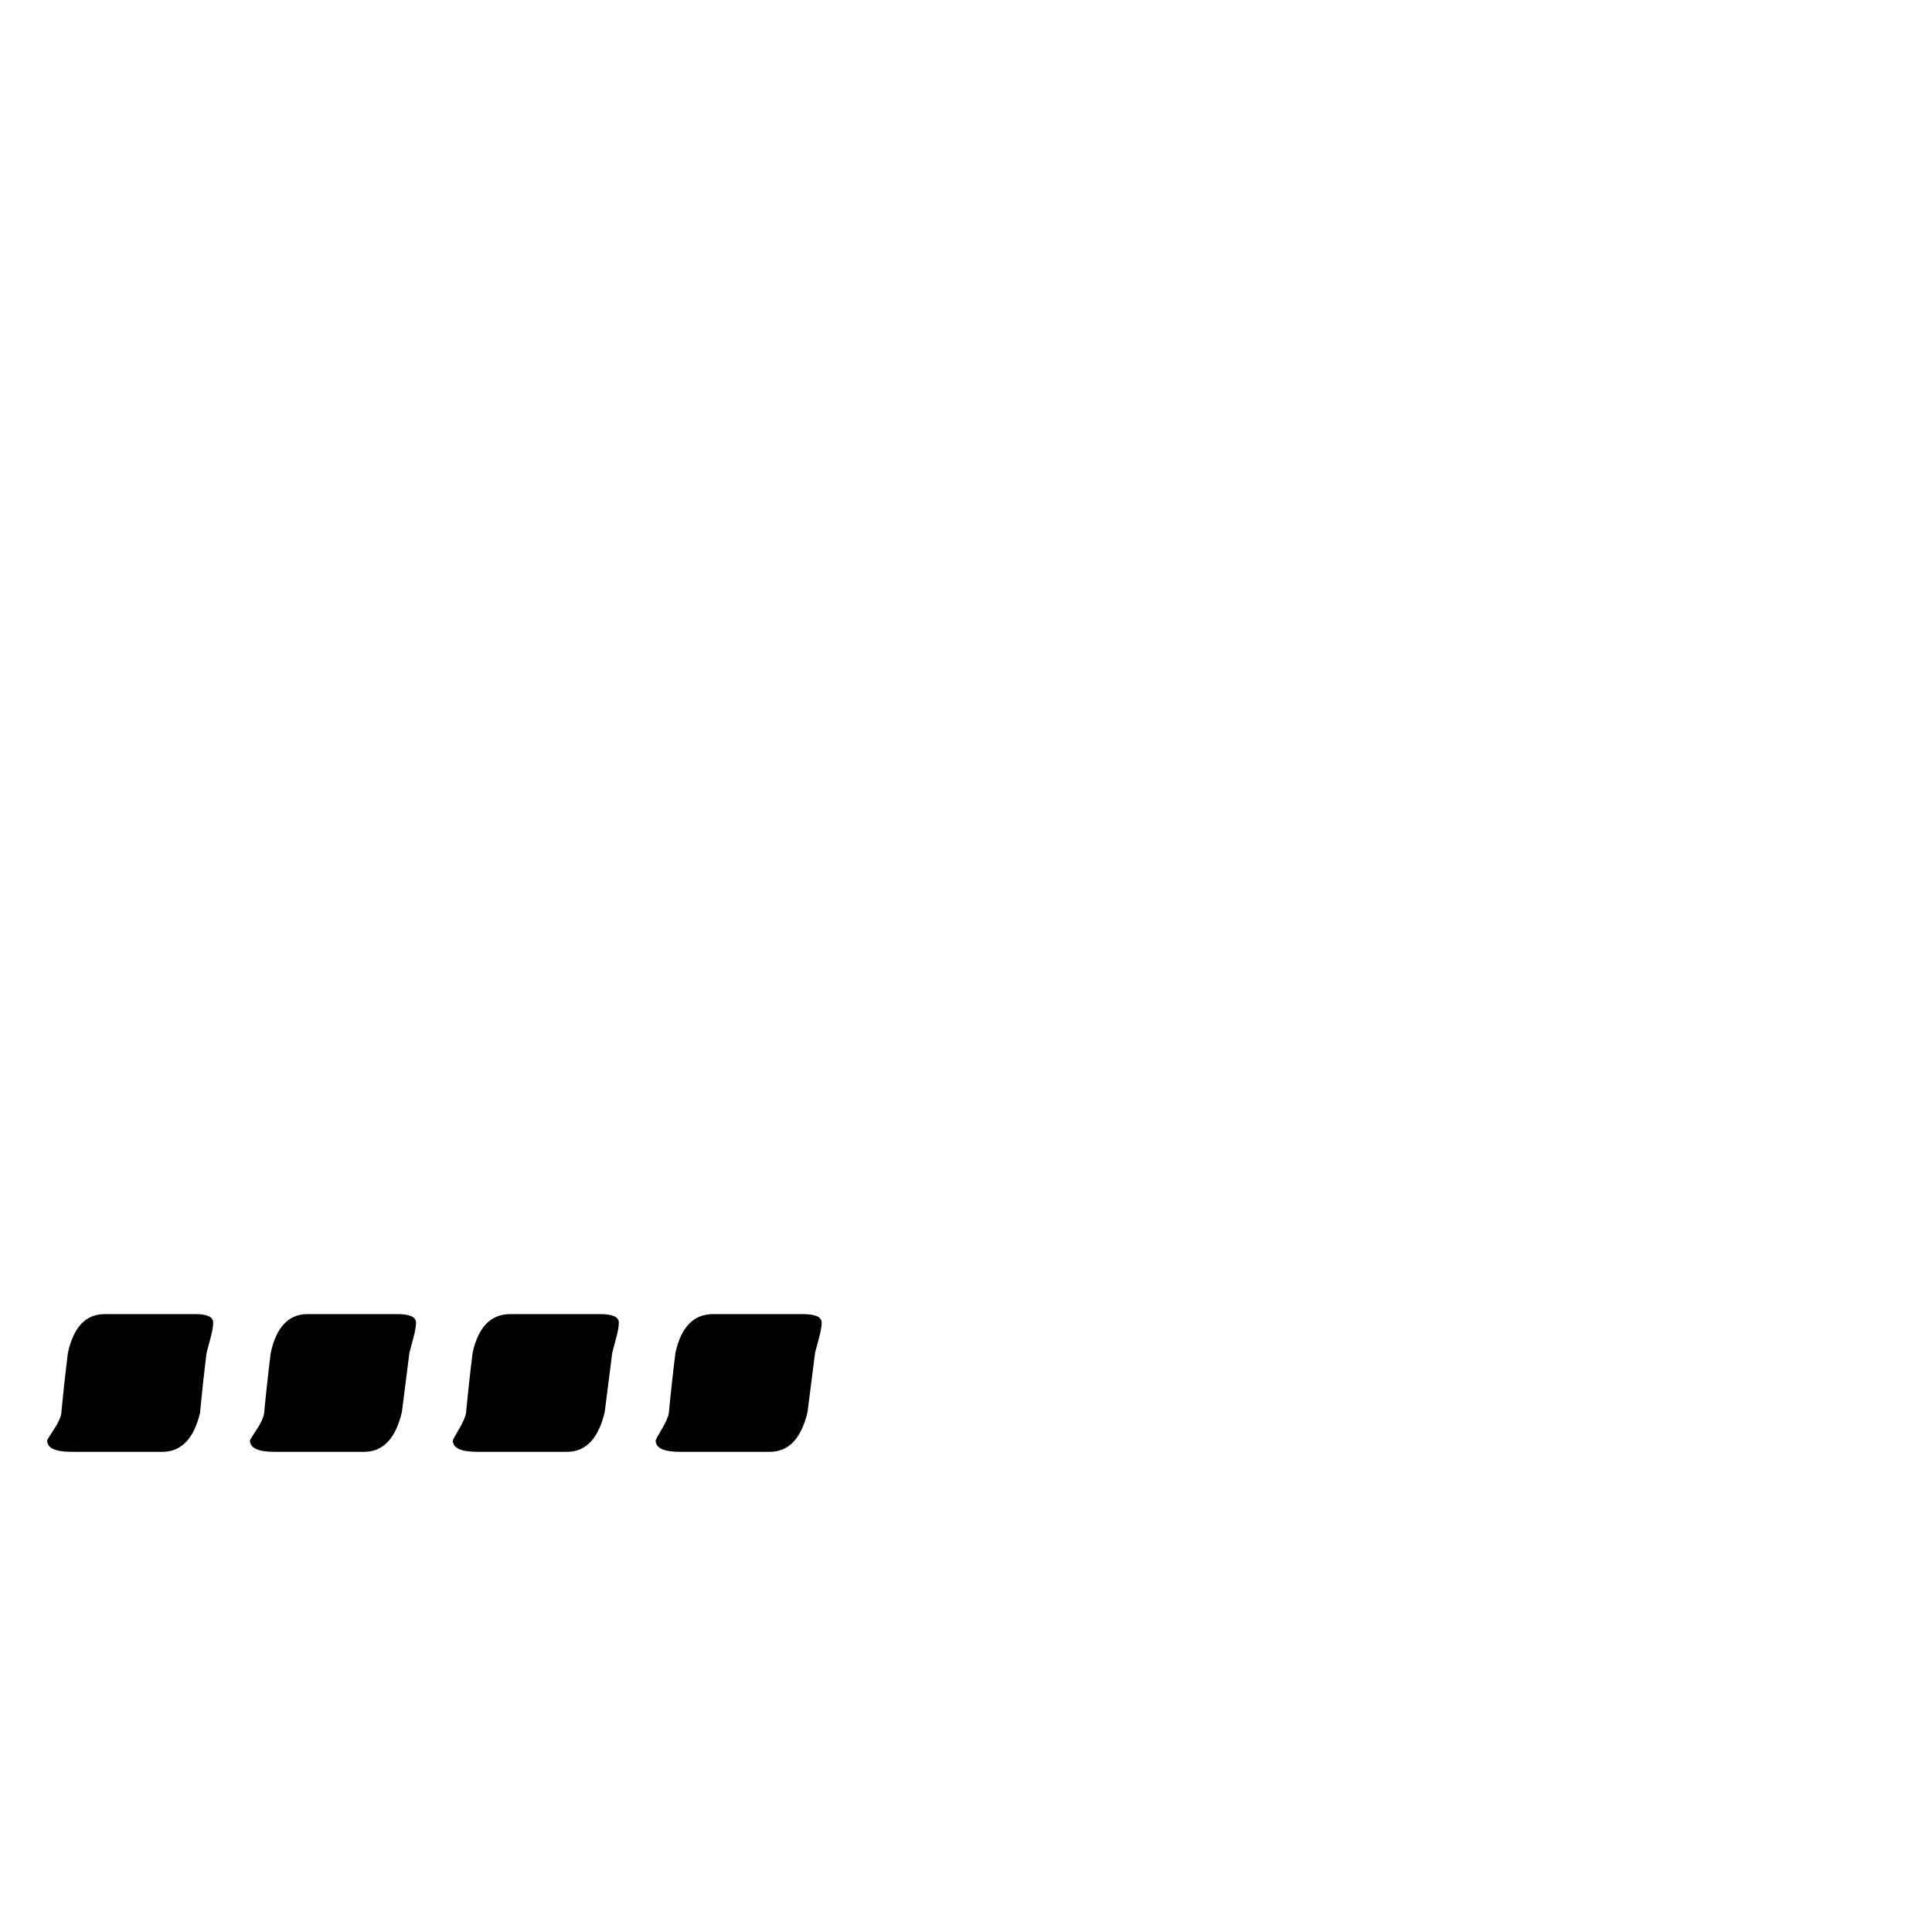 <?xml version="1.0" standalone="no"?>
<!DOCTYPE svg PUBLIC "-//W3C//DTD SVG 1.1//EN" "http://www.w3.org/Graphics/SVG/1.1/DTD/svg11.dtd" >
<svg viewBox="0 -442 2048 2048">
  <g transform="matrix(1 0 0 -1 0 1606)">
   <path fill="currentColor"
d="M871 646q0 -6 -3 -17t-4 -15q-4 -32 -8 -63q-10 -42 -40 -42h-95q-26 0 -26 12q0 1 6.5 12t7.5 17q3 32 7 64q9 41 40 41h95q20 0 20 -9zM656 646q0 -6 -3 -17t-4 -15q-4 -32 -8 -63q-10 -42 -40 -42h-95q-26 0 -26 12q0 1 6.5 12t7.5 17q3 32 7 64q9 41 40 41h95
q20 0 20 -9zM441 646q0 -6 -3 -17t-4 -15q-4 -32 -8 -63q-10 -42 -40 -42h-95q-26 0 -26 12q0 1 7 11.5t8 17.5q3 32 7 64q9 41 39 41h95q20 0 20 -9zM226 646q0 -6 -3 -17t-4 -15q-4 -32 -7 -64q-10 -41 -40 -41h-96q-26 0 -26 12q0 1 7 11.5t8 17.5q3 32 7 64q9 41 39 41
h96q19 0 19 -9z" />
  </g>

</svg>
